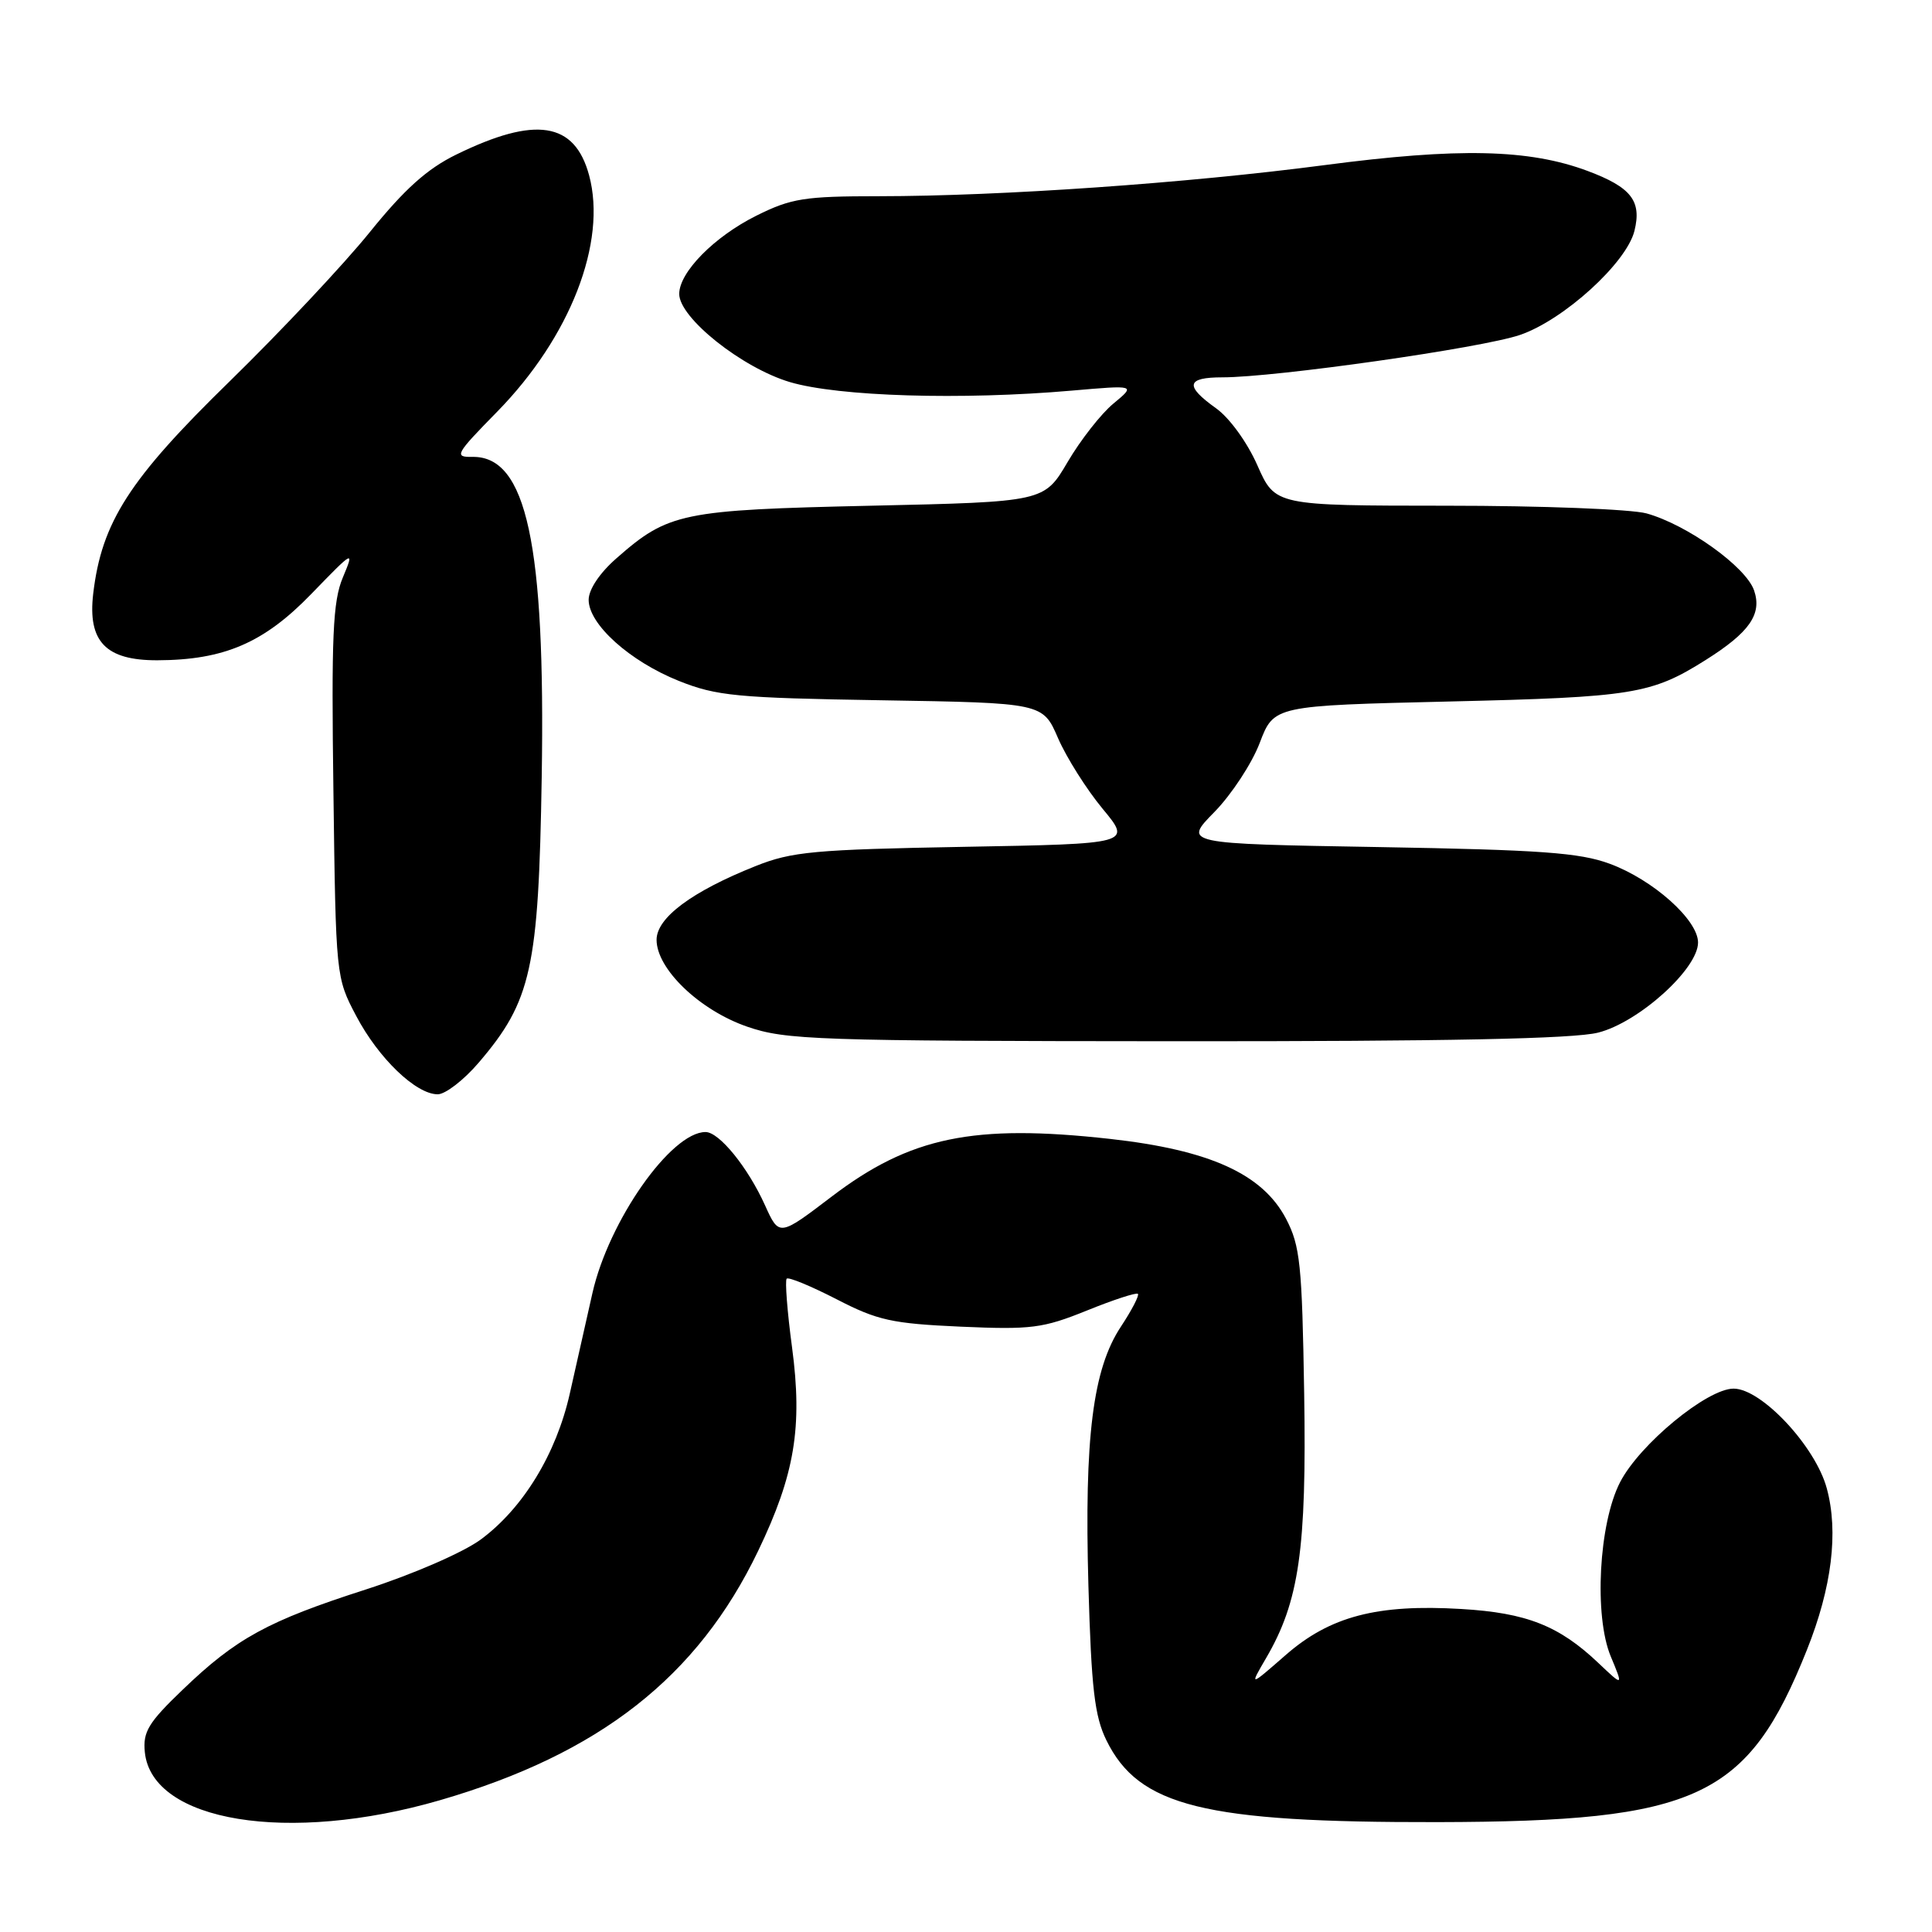 <?xml version="1.0" encoding="UTF-8" standalone="no"?>
<!DOCTYPE svg PUBLIC "-//W3C//DTD SVG 1.1//EN" "http://www.w3.org/Graphics/SVG/1.1/DTD/svg11.dtd" >
<svg xmlns="http://www.w3.org/2000/svg" xmlns:xlink="http://www.w3.org/1999/xlink" version="1.1" viewBox="0 0 256 256">
 <g >
 <path fill="currentColor"
d=" M 58.29 238.54 C 79.43 232.40 92.44 222.21 100.46 205.50 C 105.31 195.40 106.36 189.11 104.95 178.53 C 104.31 173.77 104.00 169.67 104.24 169.43 C 104.48 169.18 107.45 170.41 110.84 172.15 C 116.28 174.96 118.17 175.38 127.29 175.79 C 136.65 176.20 138.18 176.01 144.00 173.66 C 147.52 172.23 150.57 171.24 150.78 171.44 C 150.98 171.65 149.97 173.60 148.53 175.78 C 144.80 181.41 143.67 190.47 144.22 210.10 C 144.61 223.74 145.04 227.40 146.60 230.59 C 150.90 239.36 159.53 241.50 190.50 241.44 C 224.95 241.37 231.58 238.27 239.43 218.61 C 242.73 210.34 243.63 203.01 242.06 197.22 C 240.56 191.65 233.41 184.00 229.71 184.00 C 226.21 184.00 217.26 191.37 214.67 196.40 C 211.85 201.85 211.19 214.13 213.44 219.50 C 215.10 223.49 215.10 223.49 211.80 220.36 C 206.59 215.41 202.27 213.71 193.64 213.20 C 182.48 212.53 176.23 214.17 170.36 219.30 C 165.55 223.50 165.55 223.50 167.75 219.73 C 172.15 212.21 173.14 205.30 172.81 184.63 C 172.53 167.52 172.28 165.08 170.41 161.50 C 167.30 155.56 160.30 152.38 147.08 150.91 C 128.98 148.90 120.59 150.64 110.18 158.57 C 103.24 163.85 103.24 163.85 101.37 159.71 C 99.10 154.68 95.30 150.00 93.49 150.00 C 88.92 150.00 80.66 161.77 78.50 171.34 C 77.68 175.00 76.32 181.00 75.50 184.66 C 73.70 192.67 69.29 199.88 63.68 204.01 C 61.34 205.72 54.74 208.59 48.52 210.60 C 35.47 214.79 31.29 217.08 24.19 223.91 C 19.66 228.25 18.92 229.48 19.19 232.16 C 20.11 241.41 38.22 244.37 58.29 238.54 Z  M 63.41 140.83 C 70.42 132.64 71.37 128.35 71.78 103.00 C 72.28 72.06 69.77 60.43 62.61 60.54 C 60.13 60.58 60.33 60.21 65.89 54.54 C 75.56 44.67 80.45 32.09 78.06 23.23 C 76.15 16.15 70.96 15.34 60.46 20.48 C 56.61 22.36 53.61 25.05 49.00 30.76 C 45.56 35.02 37.20 43.92 30.42 50.54 C 17.11 63.52 13.47 69.19 12.35 78.67 C 11.61 85.01 14.01 87.51 20.85 87.49 C 29.69 87.46 34.97 85.19 41.24 78.71 C 46.92 72.85 46.97 72.83 45.42 76.54 C 44.10 79.69 43.90 84.28 44.18 104.90 C 44.50 129.41 44.51 129.52 47.20 134.62 C 50.16 140.24 55.12 145.00 58.00 145.00 C 59.01 145.00 61.45 143.12 63.41 140.83 Z  M 211.75 136.83 C 217.13 135.48 225.00 128.38 225.00 124.89 C 225.00 121.89 219.03 116.56 213.29 114.45 C 209.31 112.98 204.13 112.61 182.64 112.24 C 156.78 111.80 156.78 111.80 160.92 107.59 C 163.19 105.27 165.89 101.15 166.92 98.44 C 168.80 93.50 168.80 93.50 192.15 92.95 C 216.38 92.38 218.82 91.98 226.00 87.46 C 231.83 83.79 233.51 81.37 232.42 78.22 C 231.32 75.08 223.56 69.53 218.18 68.03 C 216.15 67.47 204.26 67.01 191.74 67.01 C 168.97 67.00 168.97 67.00 166.61 61.66 C 165.26 58.60 162.91 55.36 161.12 54.09 C 156.96 51.12 157.19 50.00 161.96 50.00 C 169.03 50.00 196.36 46.11 201.41 44.38 C 207.20 42.40 215.51 34.85 216.57 30.60 C 217.56 26.63 216.15 24.82 210.39 22.66 C 202.62 19.75 193.26 19.54 175.50 21.88 C 157.30 24.27 132.69 25.99 116.45 26.00 C 106.58 26.00 104.84 26.28 100.22 28.58 C 94.64 31.36 90.00 36.07 90.00 38.95 C 90.00 42.12 98.32 48.74 104.67 50.63 C 111.11 52.54 127.40 53.03 142.00 51.76 C 150.50 51.02 150.50 51.02 147.54 53.47 C 145.91 54.81 143.18 58.30 141.47 61.21 C 138.36 66.50 138.36 66.50 115.43 67.01 C 90.32 67.57 88.56 67.93 81.68 73.98 C 79.46 75.92 78.00 78.11 78.00 79.48 C 78.00 82.73 83.45 87.62 89.94 90.22 C 94.95 92.22 97.60 92.48 116.84 92.79 C 138.18 93.14 138.18 93.14 140.20 97.82 C 141.32 100.39 143.97 104.59 146.09 107.15 C 149.96 111.81 149.96 111.81 127.73 112.21 C 107.90 112.57 104.92 112.84 100.12 114.76 C 91.67 118.13 87.00 121.61 87.00 124.53 C 87.00 128.40 92.70 133.86 99.01 136.04 C 104.12 137.80 108.10 137.94 155.81 137.97 C 191.71 137.99 208.51 137.65 211.75 136.83 Z "/>
</g>
</svg>